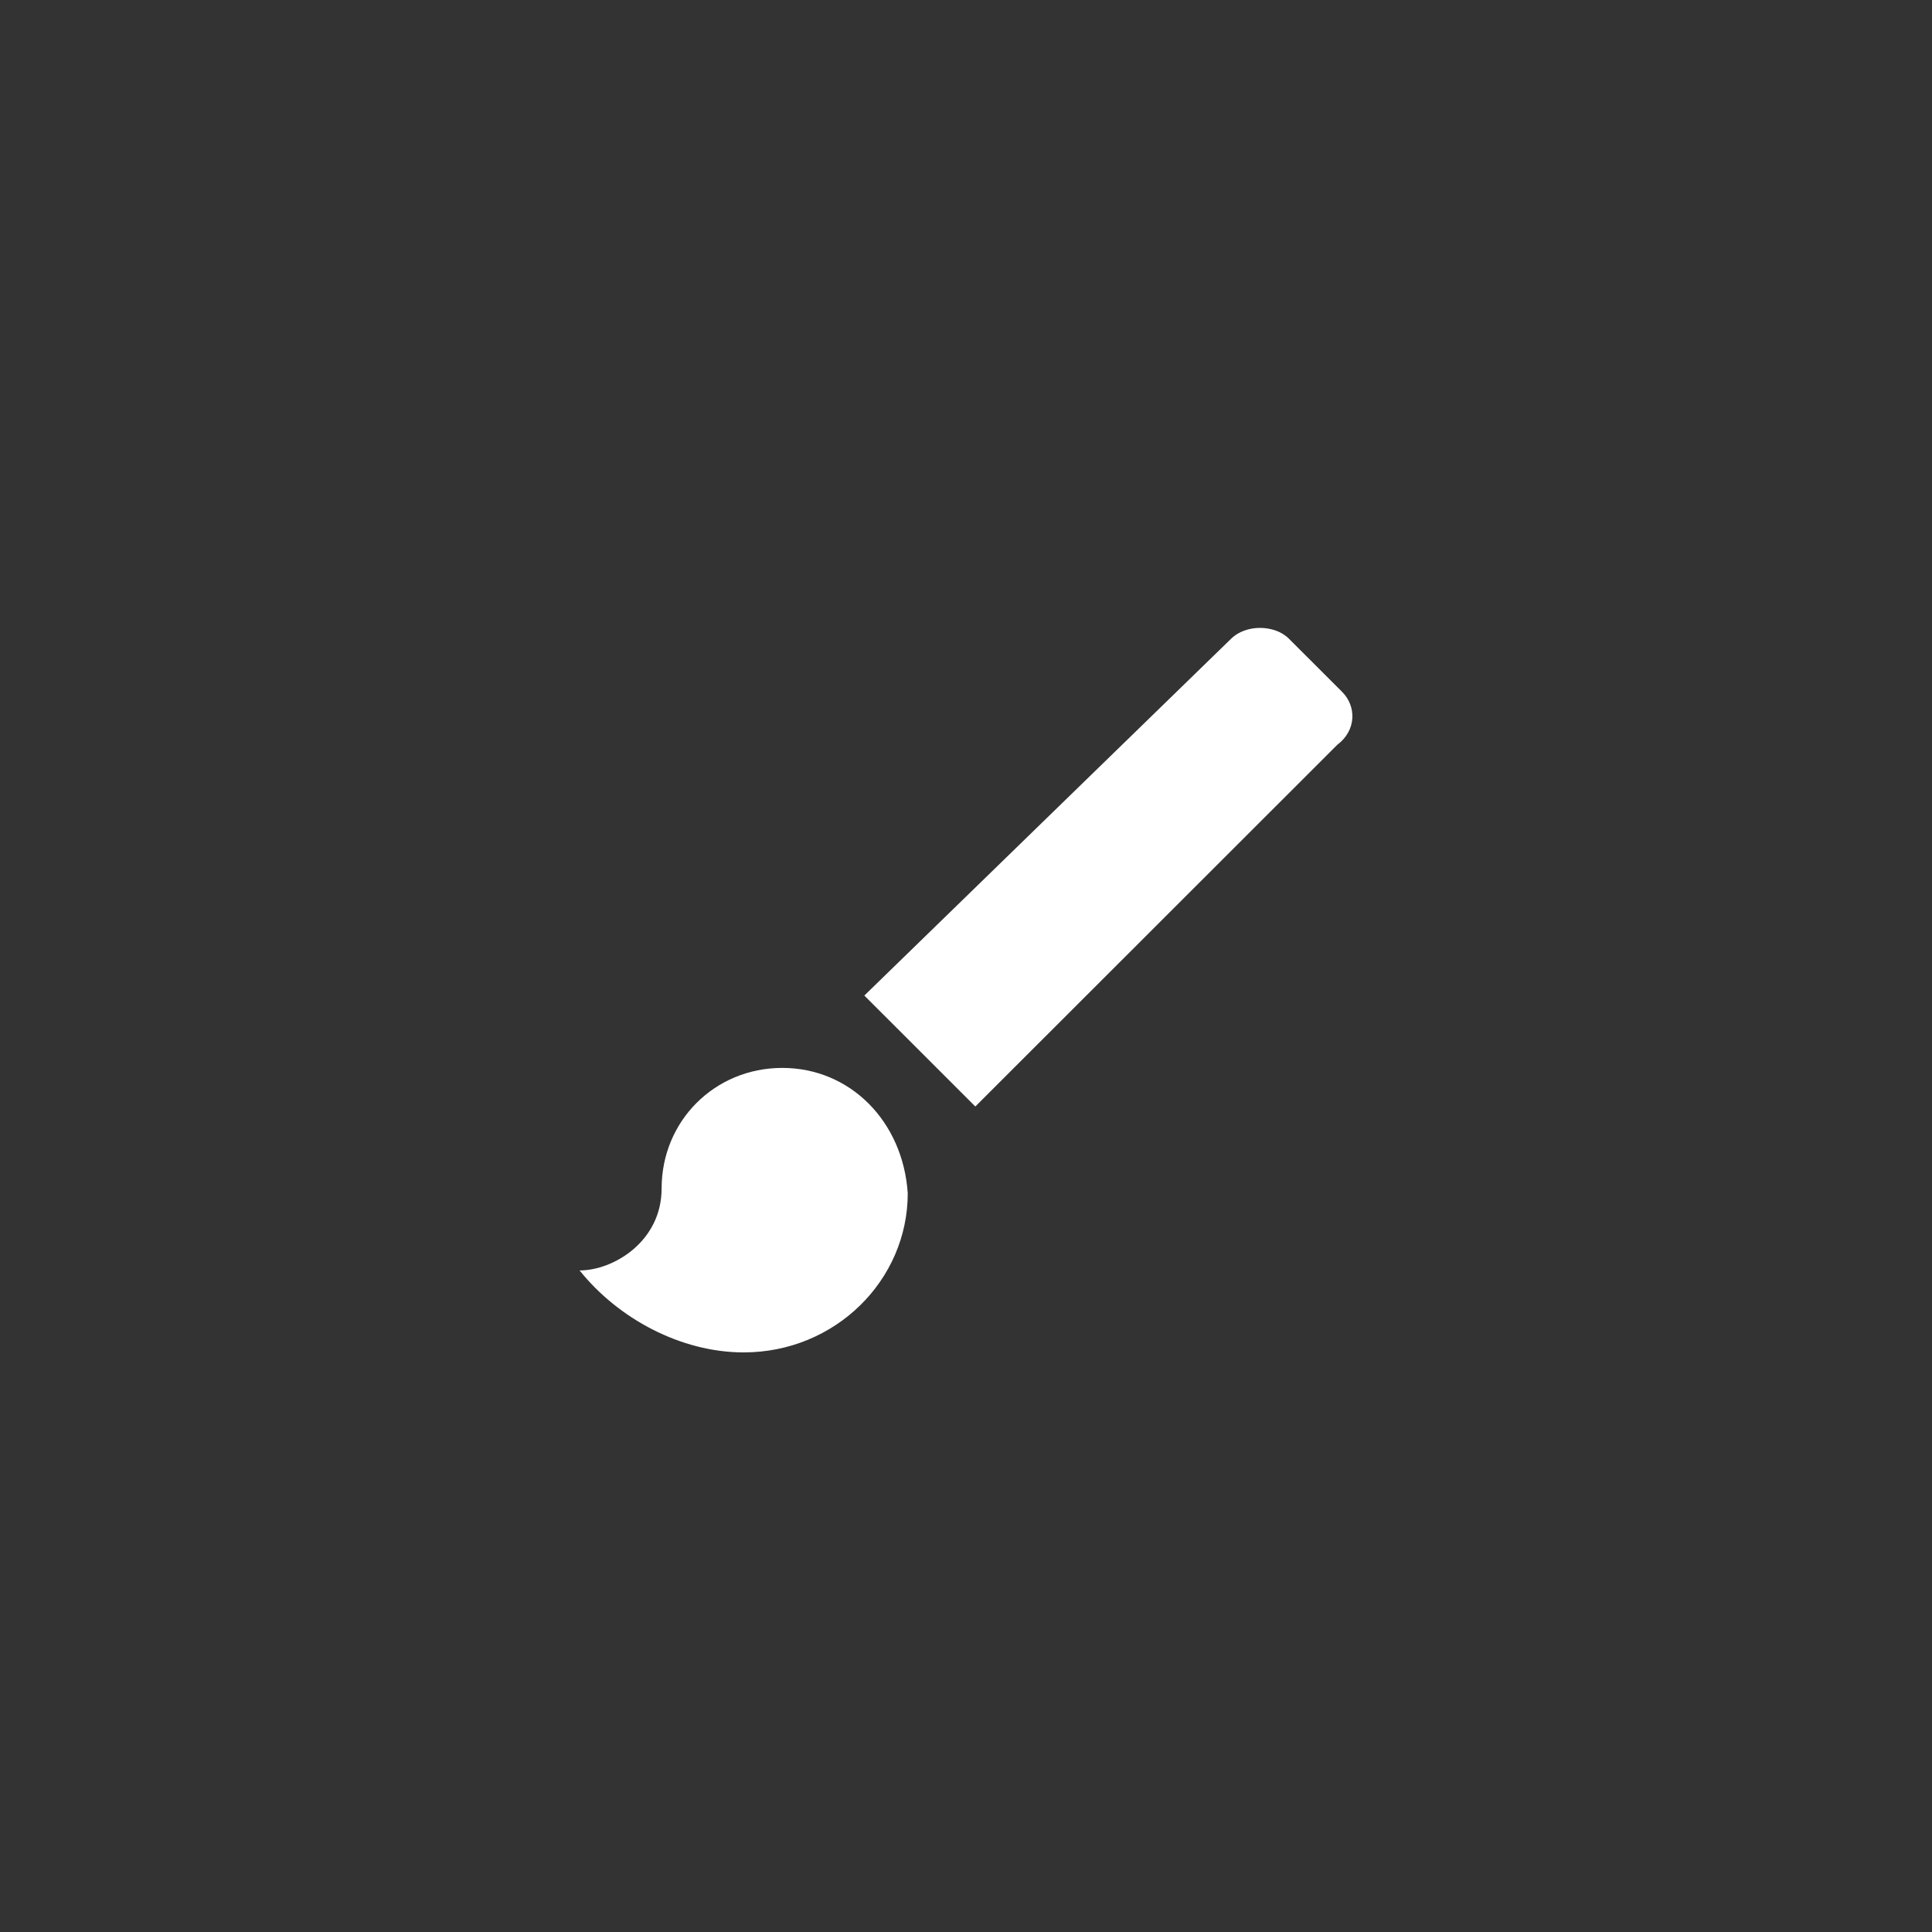 <svg width="40" height="40" viewBox="0 0 40 40" fill="none" xmlns="http://www.w3.org/2000/svg">
<rect x="0" y="0" width="40" height="40" fill="#333333" stroke="none"/>
<path d="M16.196 22.11C14.798 22.11 13.698 23.208 13.698 24.606C13.698 25.704 12.699 26.303 12 26.303C12.799 27.301 14.098 28 15.397 28C17.295 28 18.794 26.503 18.794 24.706C18.694 23.208 17.595 22.11 16.196 22.11ZM27.786 14.323L26.687 13.225C26.388 12.925 25.788 12.925 25.488 13.225L17.895 20.612L20.193 22.909L27.686 15.421C28.086 15.121 28.086 14.622 27.786 14.323Z" fill="white"/>
</svg>
